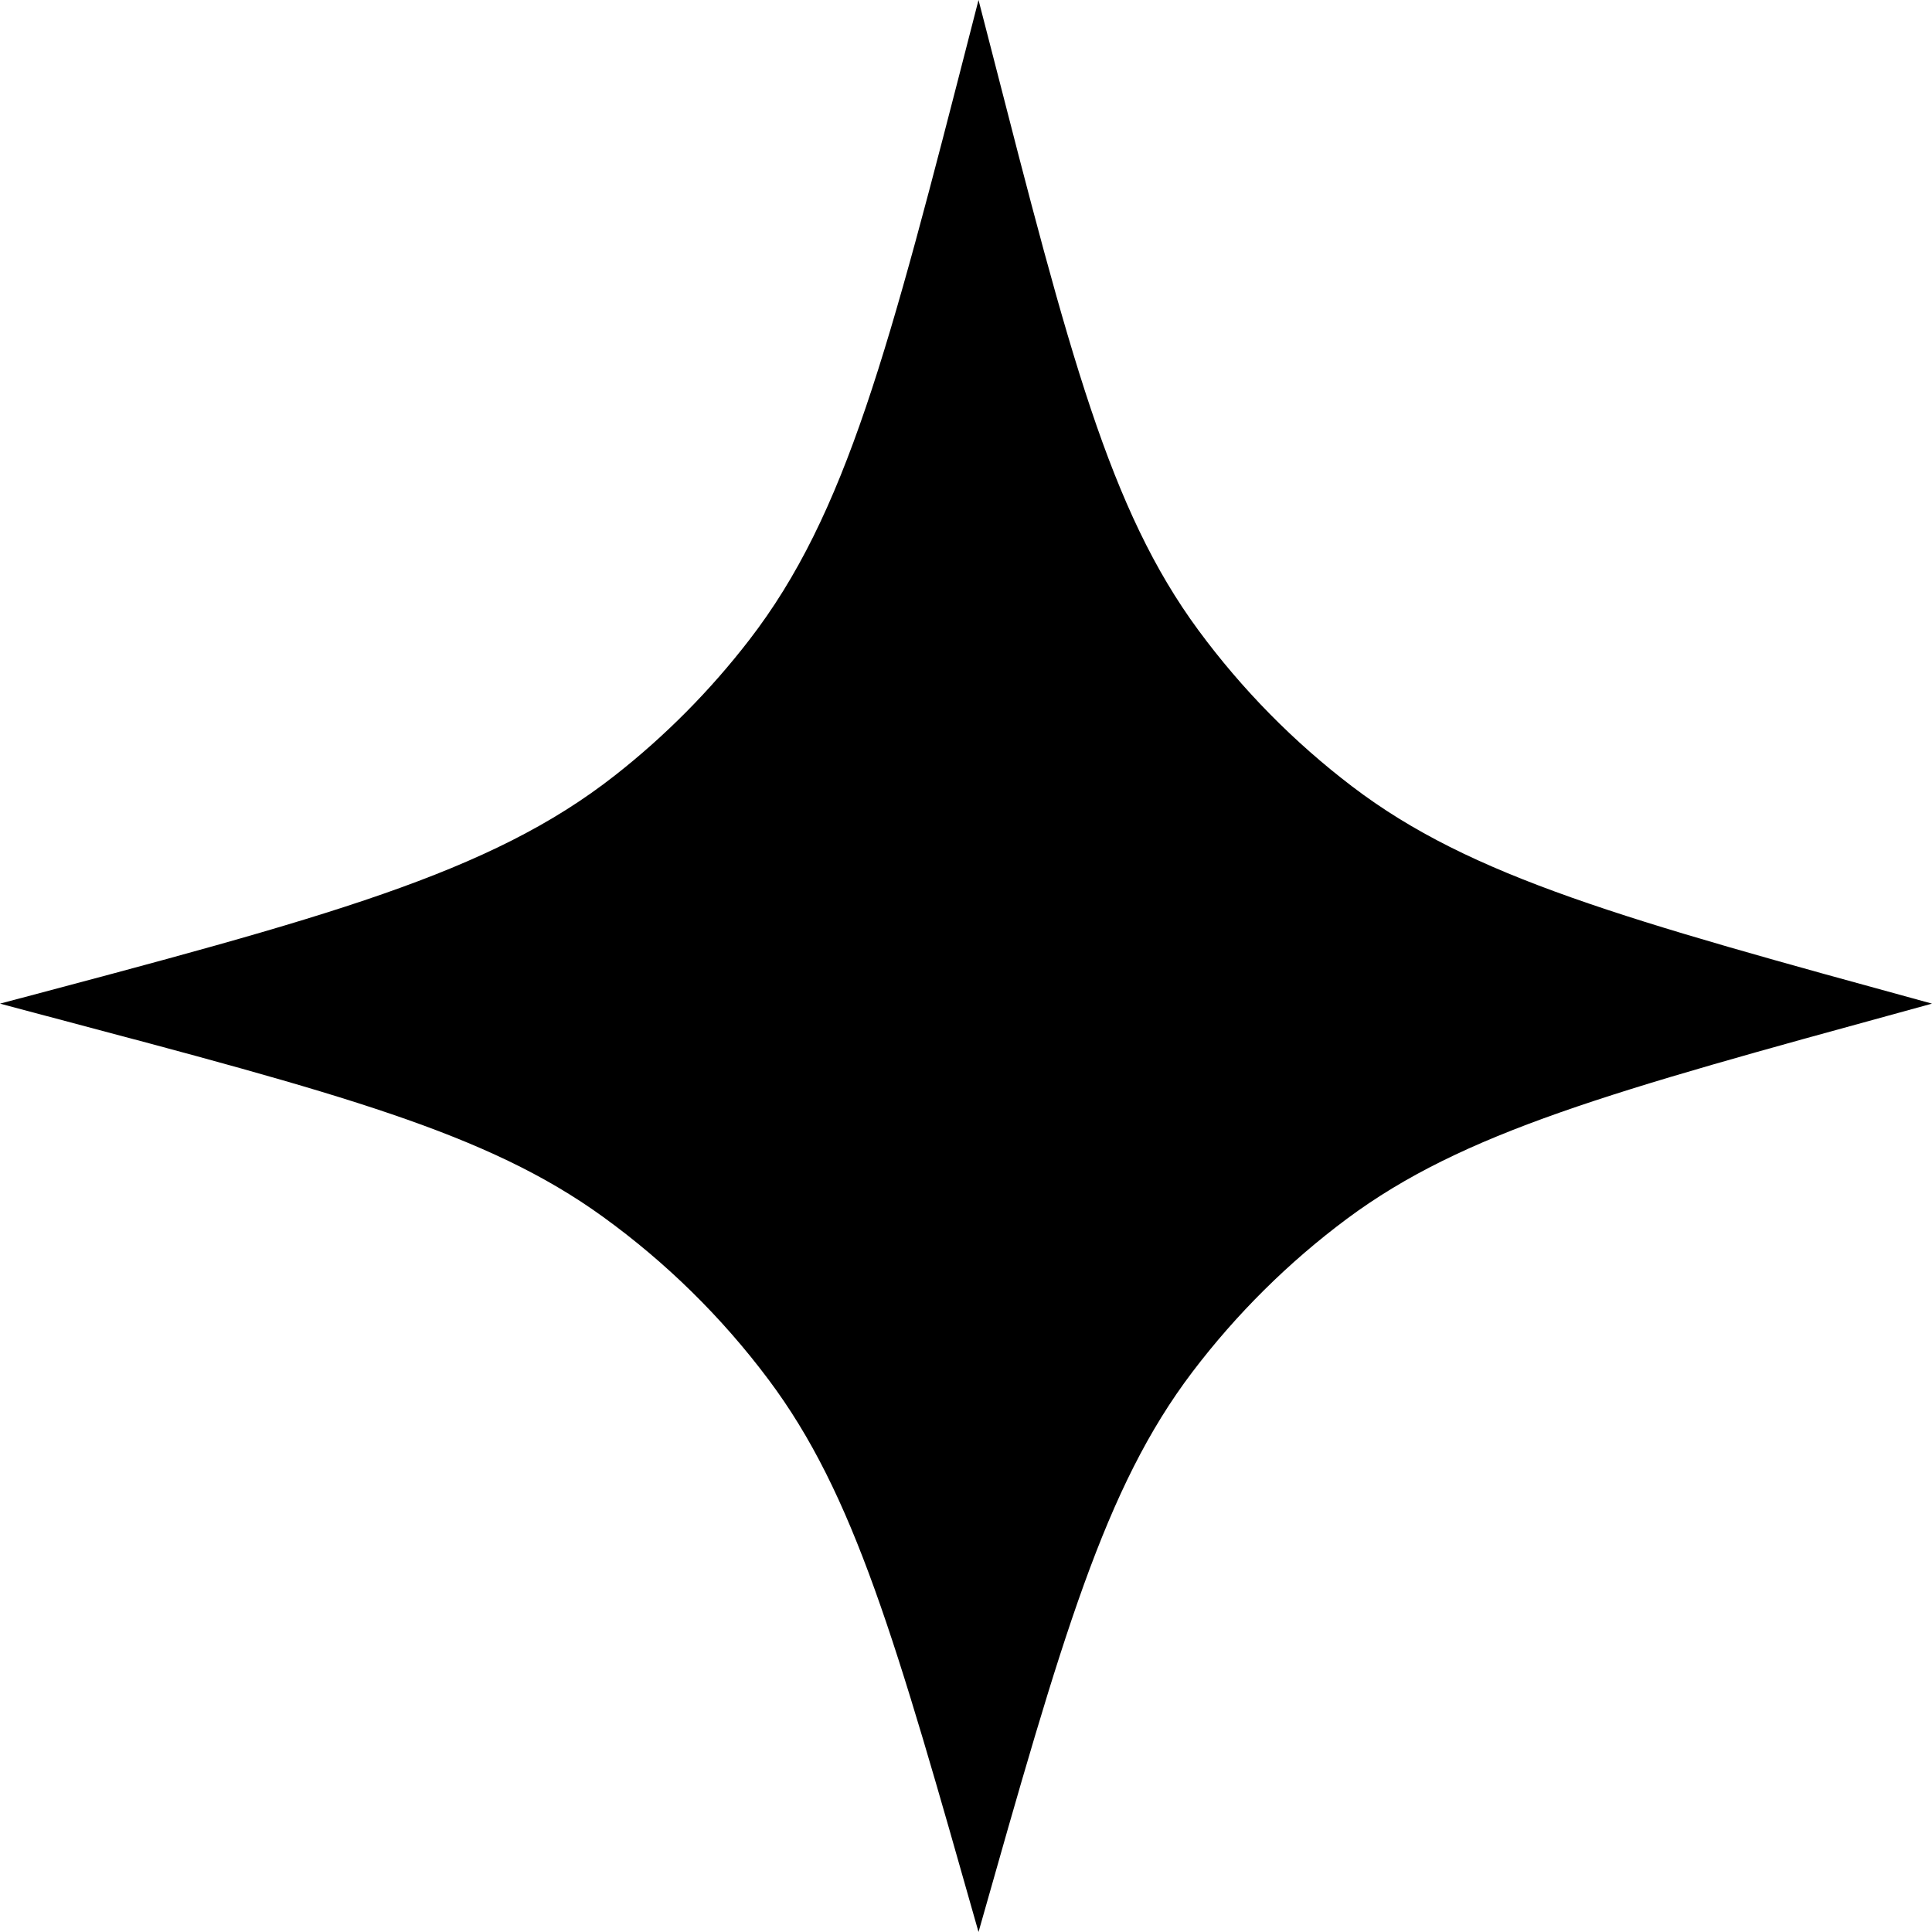 <svg width="25" height="25" viewBox="0 0 25 25" fill="none" xmlns="http://www.w3.org/2000/svg">
<path d="M12.662 0L12.819 0.608C13.843 4.598 14.356 6.592 15.508 8.156C16.072 8.921 16.741 9.601 17.496 10.176C19.041 11.354 21.027 11.898 25 12.987V12.987L24.698 13.07C20.859 14.122 18.939 14.648 17.428 15.772C16.672 16.335 15.999 17.003 15.429 17.754C14.291 19.255 13.748 21.17 12.662 25V25V25C11.591 21.224 11.056 19.335 9.944 17.851C9.34 17.044 8.617 16.334 7.799 15.743C6.297 14.657 4.4 14.154 0.605 13.148L0 12.987V12.987C4.224 11.867 6.336 11.307 7.957 10.034C8.606 9.525 9.189 8.937 9.693 8.284C10.954 6.653 11.497 4.537 12.584 0.304L12.662 0Z" fill="black"/>
</svg>
